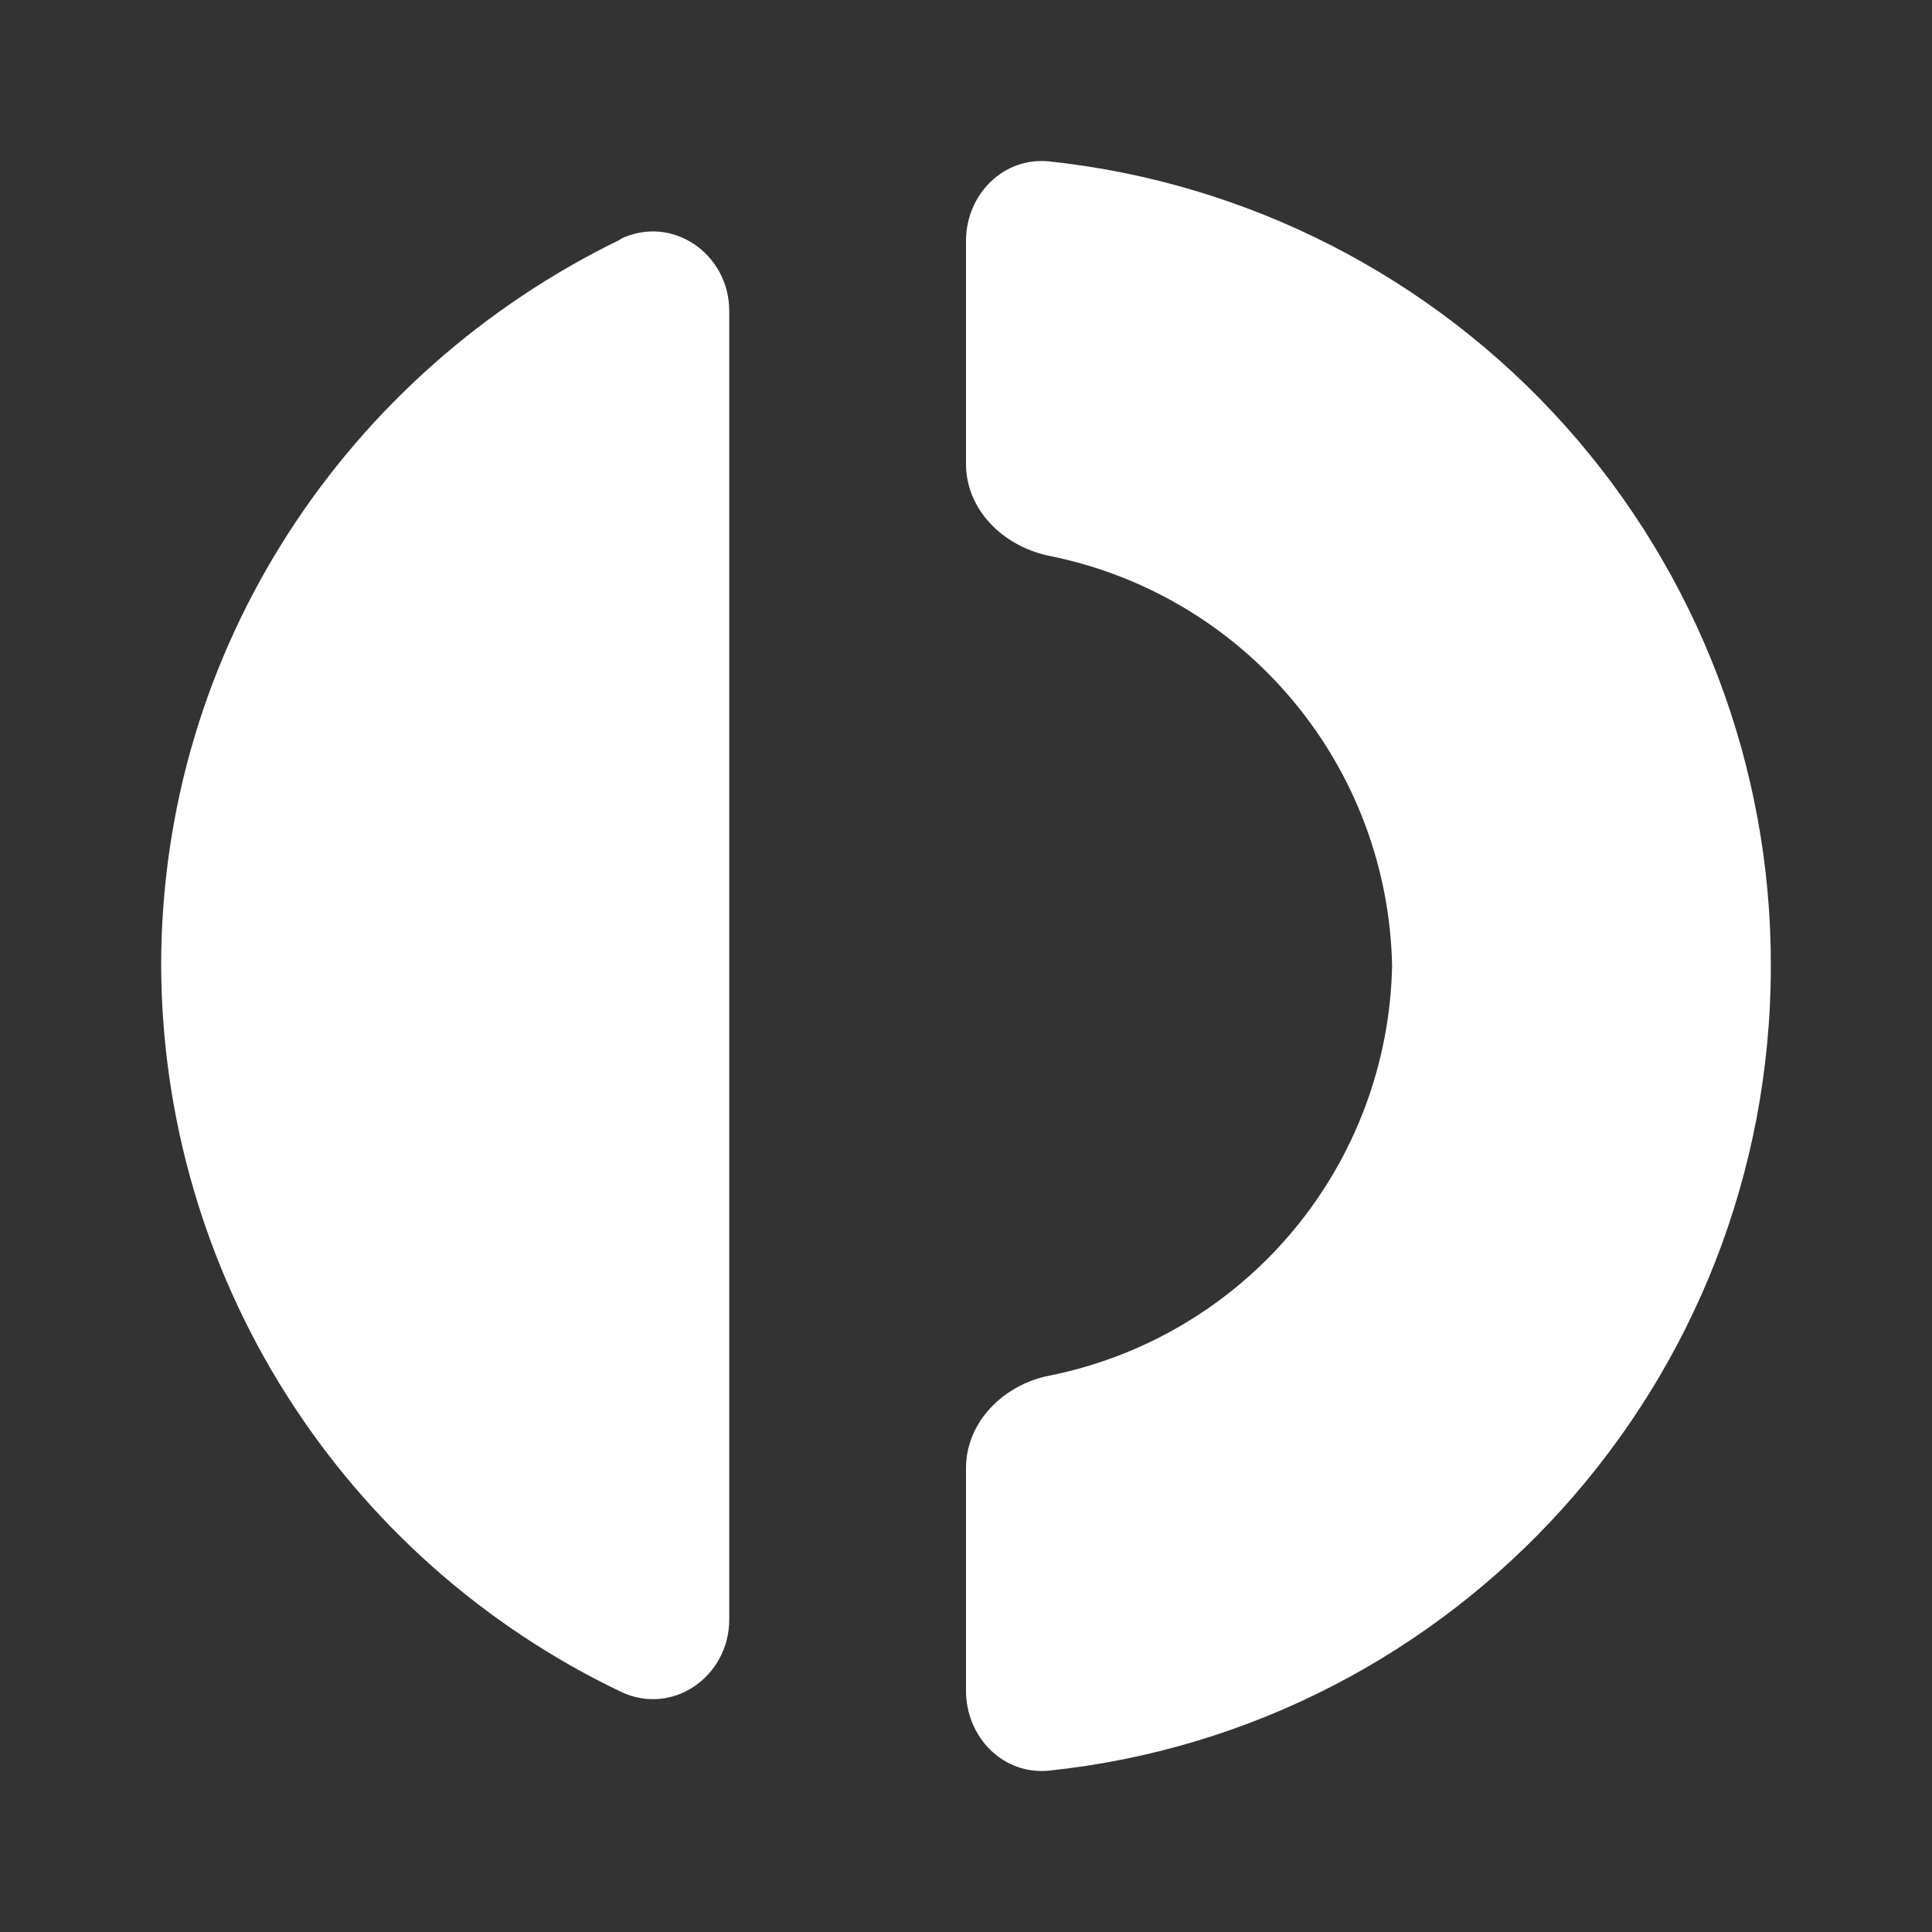 <svg width="24" height="24" viewBox="0 0 24 24" fill="none" xmlns="http://www.w3.org/2000/svg">
<rect x="0" y="0" width="24" height="24" fill="#333333" stroke="none"/>
<path d="M13.035 21.995C12.464 22.054 12 21.583 12 21.001V18.237C12 17.661 12.47 17.202 13.029 17.09C14.214 16.854 15.283 16.221 16.058 15.295C16.834 14.368 17.269 13.205 17.293 11.997C17.269 10.789 16.834 9.626 16.058 8.7C15.283 7.773 14.214 7.14 13.029 6.904C12.464 6.786 12 6.334 12 5.763V2.993C12 2.417 12.464 1.946 13.035 2.005C15.5 2.268 17.78 3.435 19.435 5.28C21.09 7.125 22.003 9.518 21.998 11.997C21.998 17.196 18.069 21.466 13.035 21.995ZM7.707 2.969C8.354 2.658 9.059 3.158 9.059 3.863V20.119C9.059 20.825 8.354 21.325 7.707 21.013C6.005 20.198 4.567 18.92 3.558 17.326C2.548 15.731 2.009 13.884 2.002 11.997C2.002 8.039 4.325 4.616 7.707 2.975V2.969Z" fill="white"/>
</svg>
